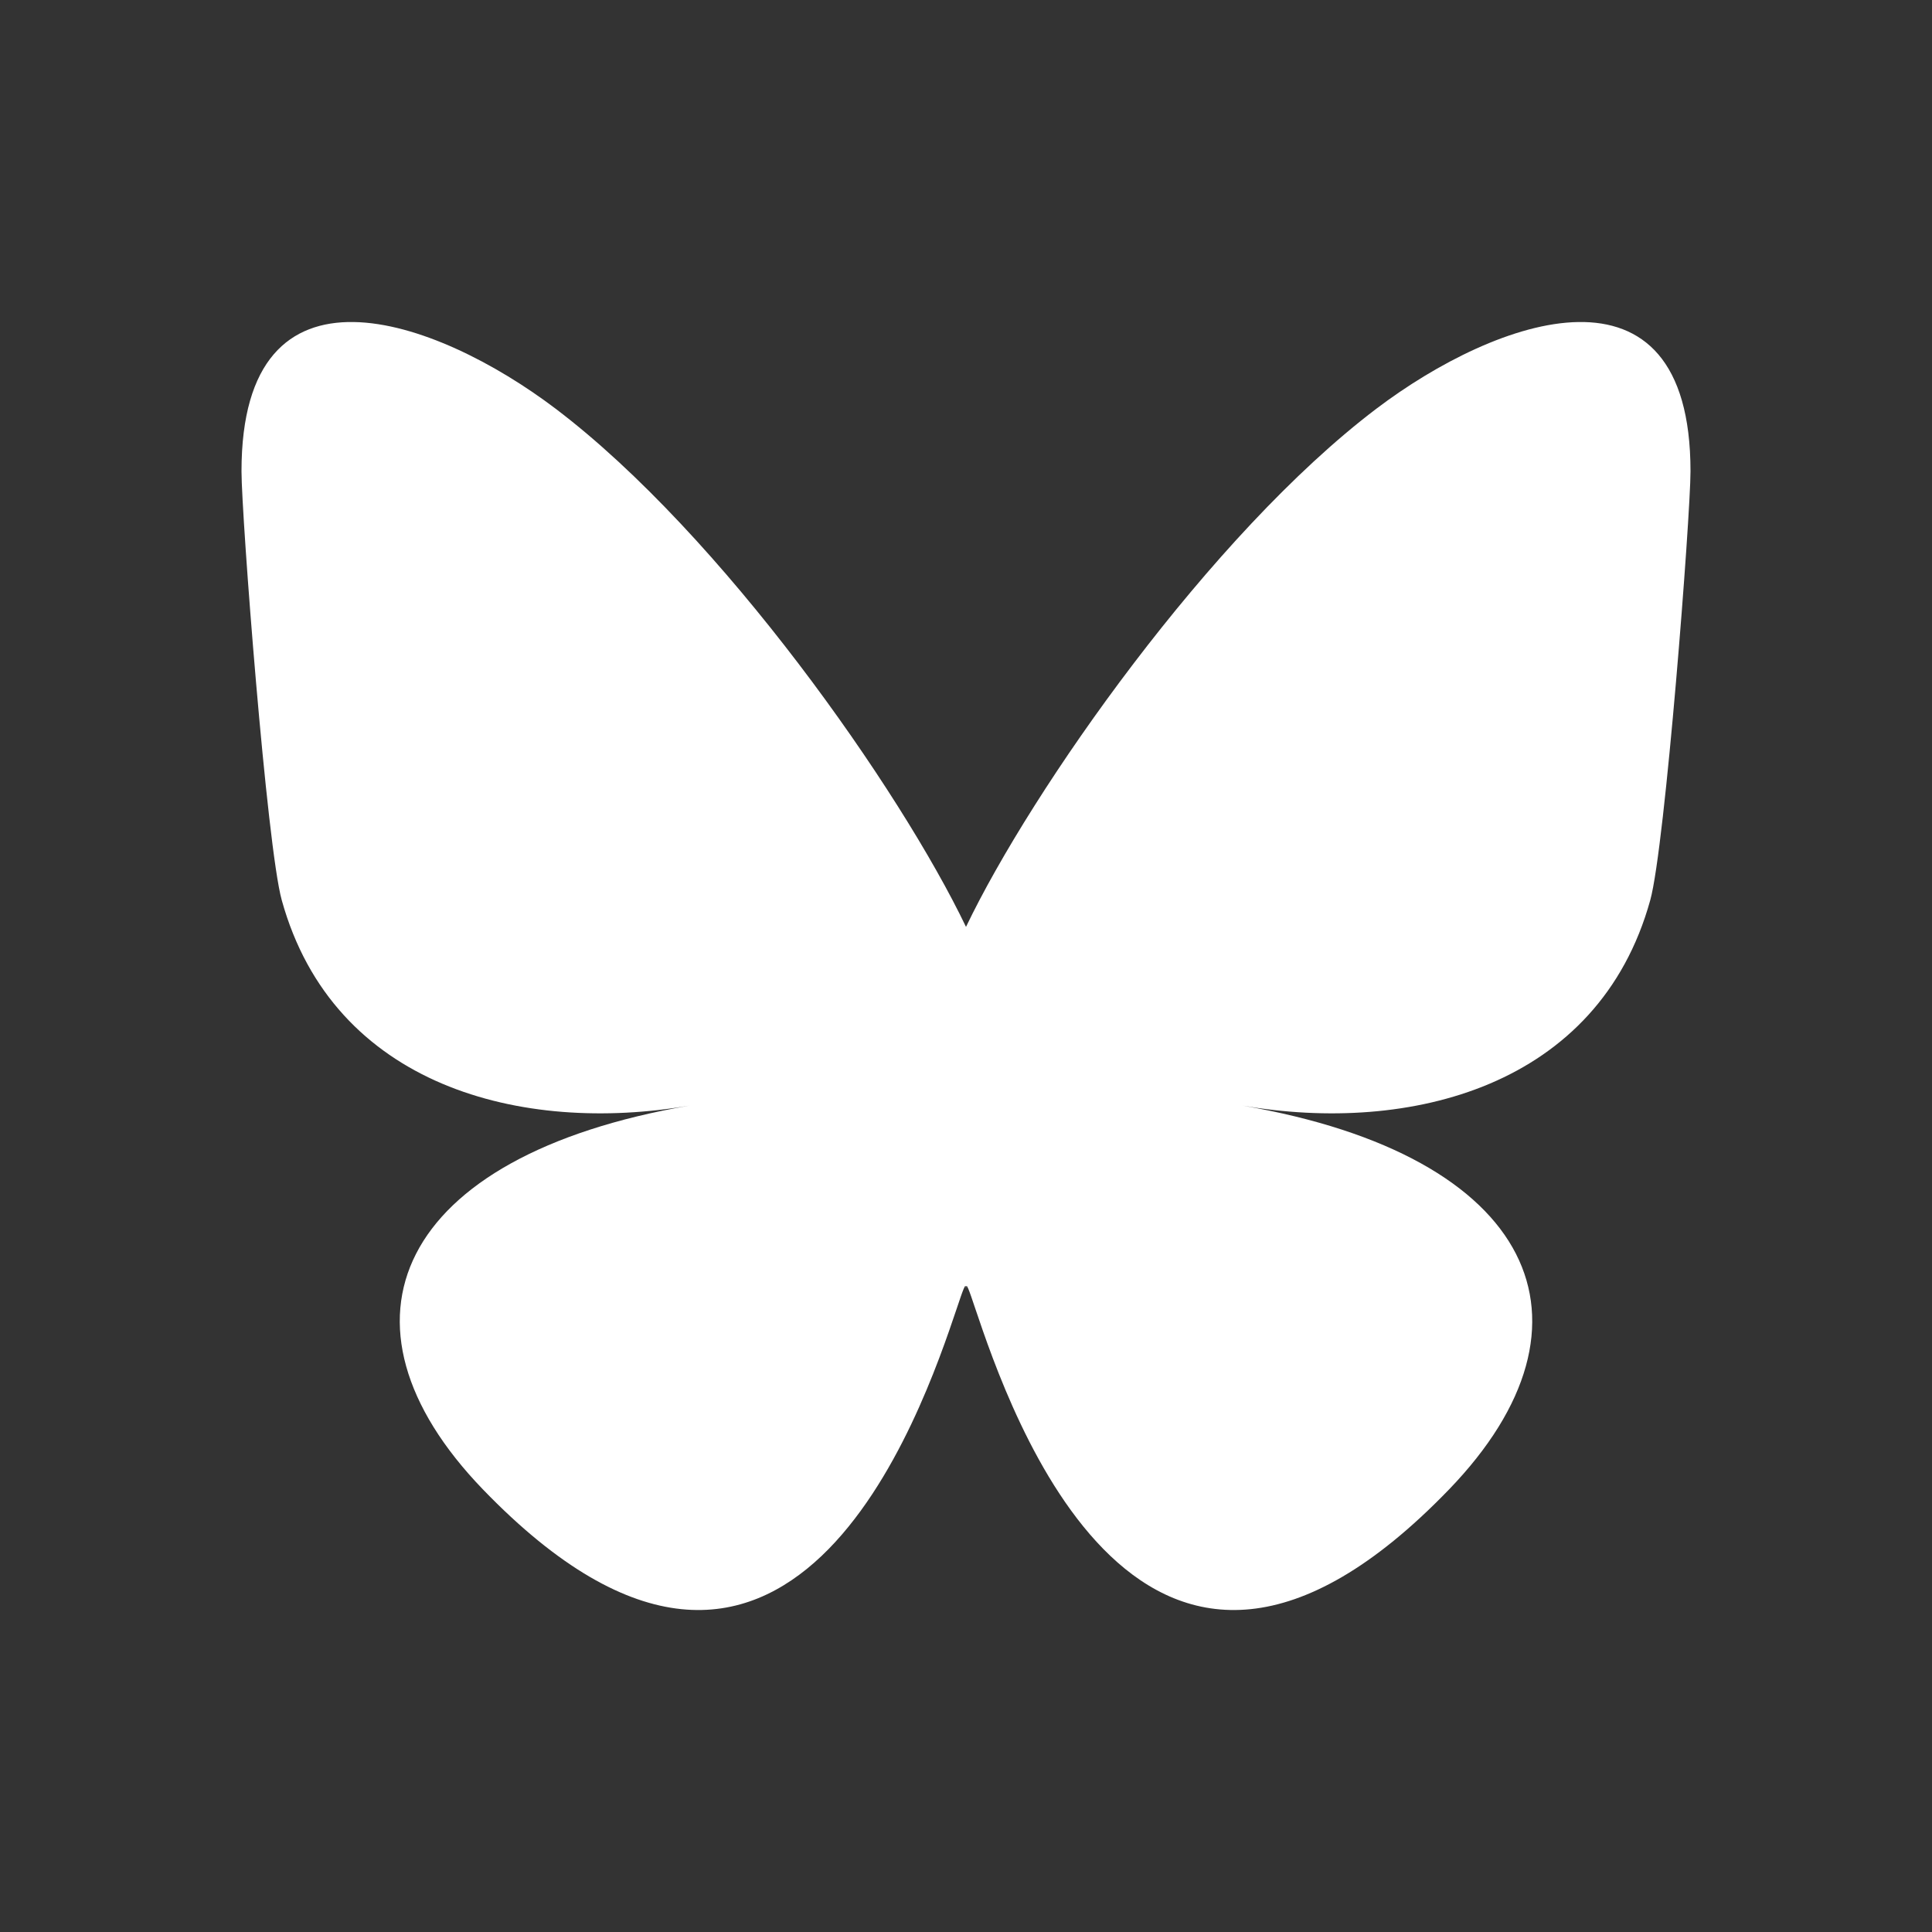 <svg width="24" height="24" viewBox="0 0 24 24" fill="none" xmlns="http://www.w3.org/2000/svg">
<rect x="0" y="0" width="24" height="24" fill="#333333" stroke="none"/>
<path d="M6.902 5.077C8.965 6.641 11.185 9.812 12 11.514V16.009C12 15.914 11.963 16.022 11.885 16.255C11.459 17.516 9.798 22.438 6 18.503C4 16.431 4.926 14.359 8.566 13.734C6.484 14.092 4.142 13.5 3.5 11.182C3.315 10.516 3 6.409 3 5.854C3 3.075 5.413 3.949 6.902 5.077ZM17.098 5.077C15.035 6.641 12.815 9.812 12 11.514V16.009C12 15.914 12.037 16.022 12.115 16.255C12.541 17.516 14.202 22.438 18 18.503C20 16.431 19.074 14.359 15.434 13.734C17.516 14.092 19.858 13.5 20.5 11.182C20.685 10.516 21 6.409 21 5.854C21 3.075 18.587 3.949 17.098 5.077Z" fill="white"/>
</svg>
